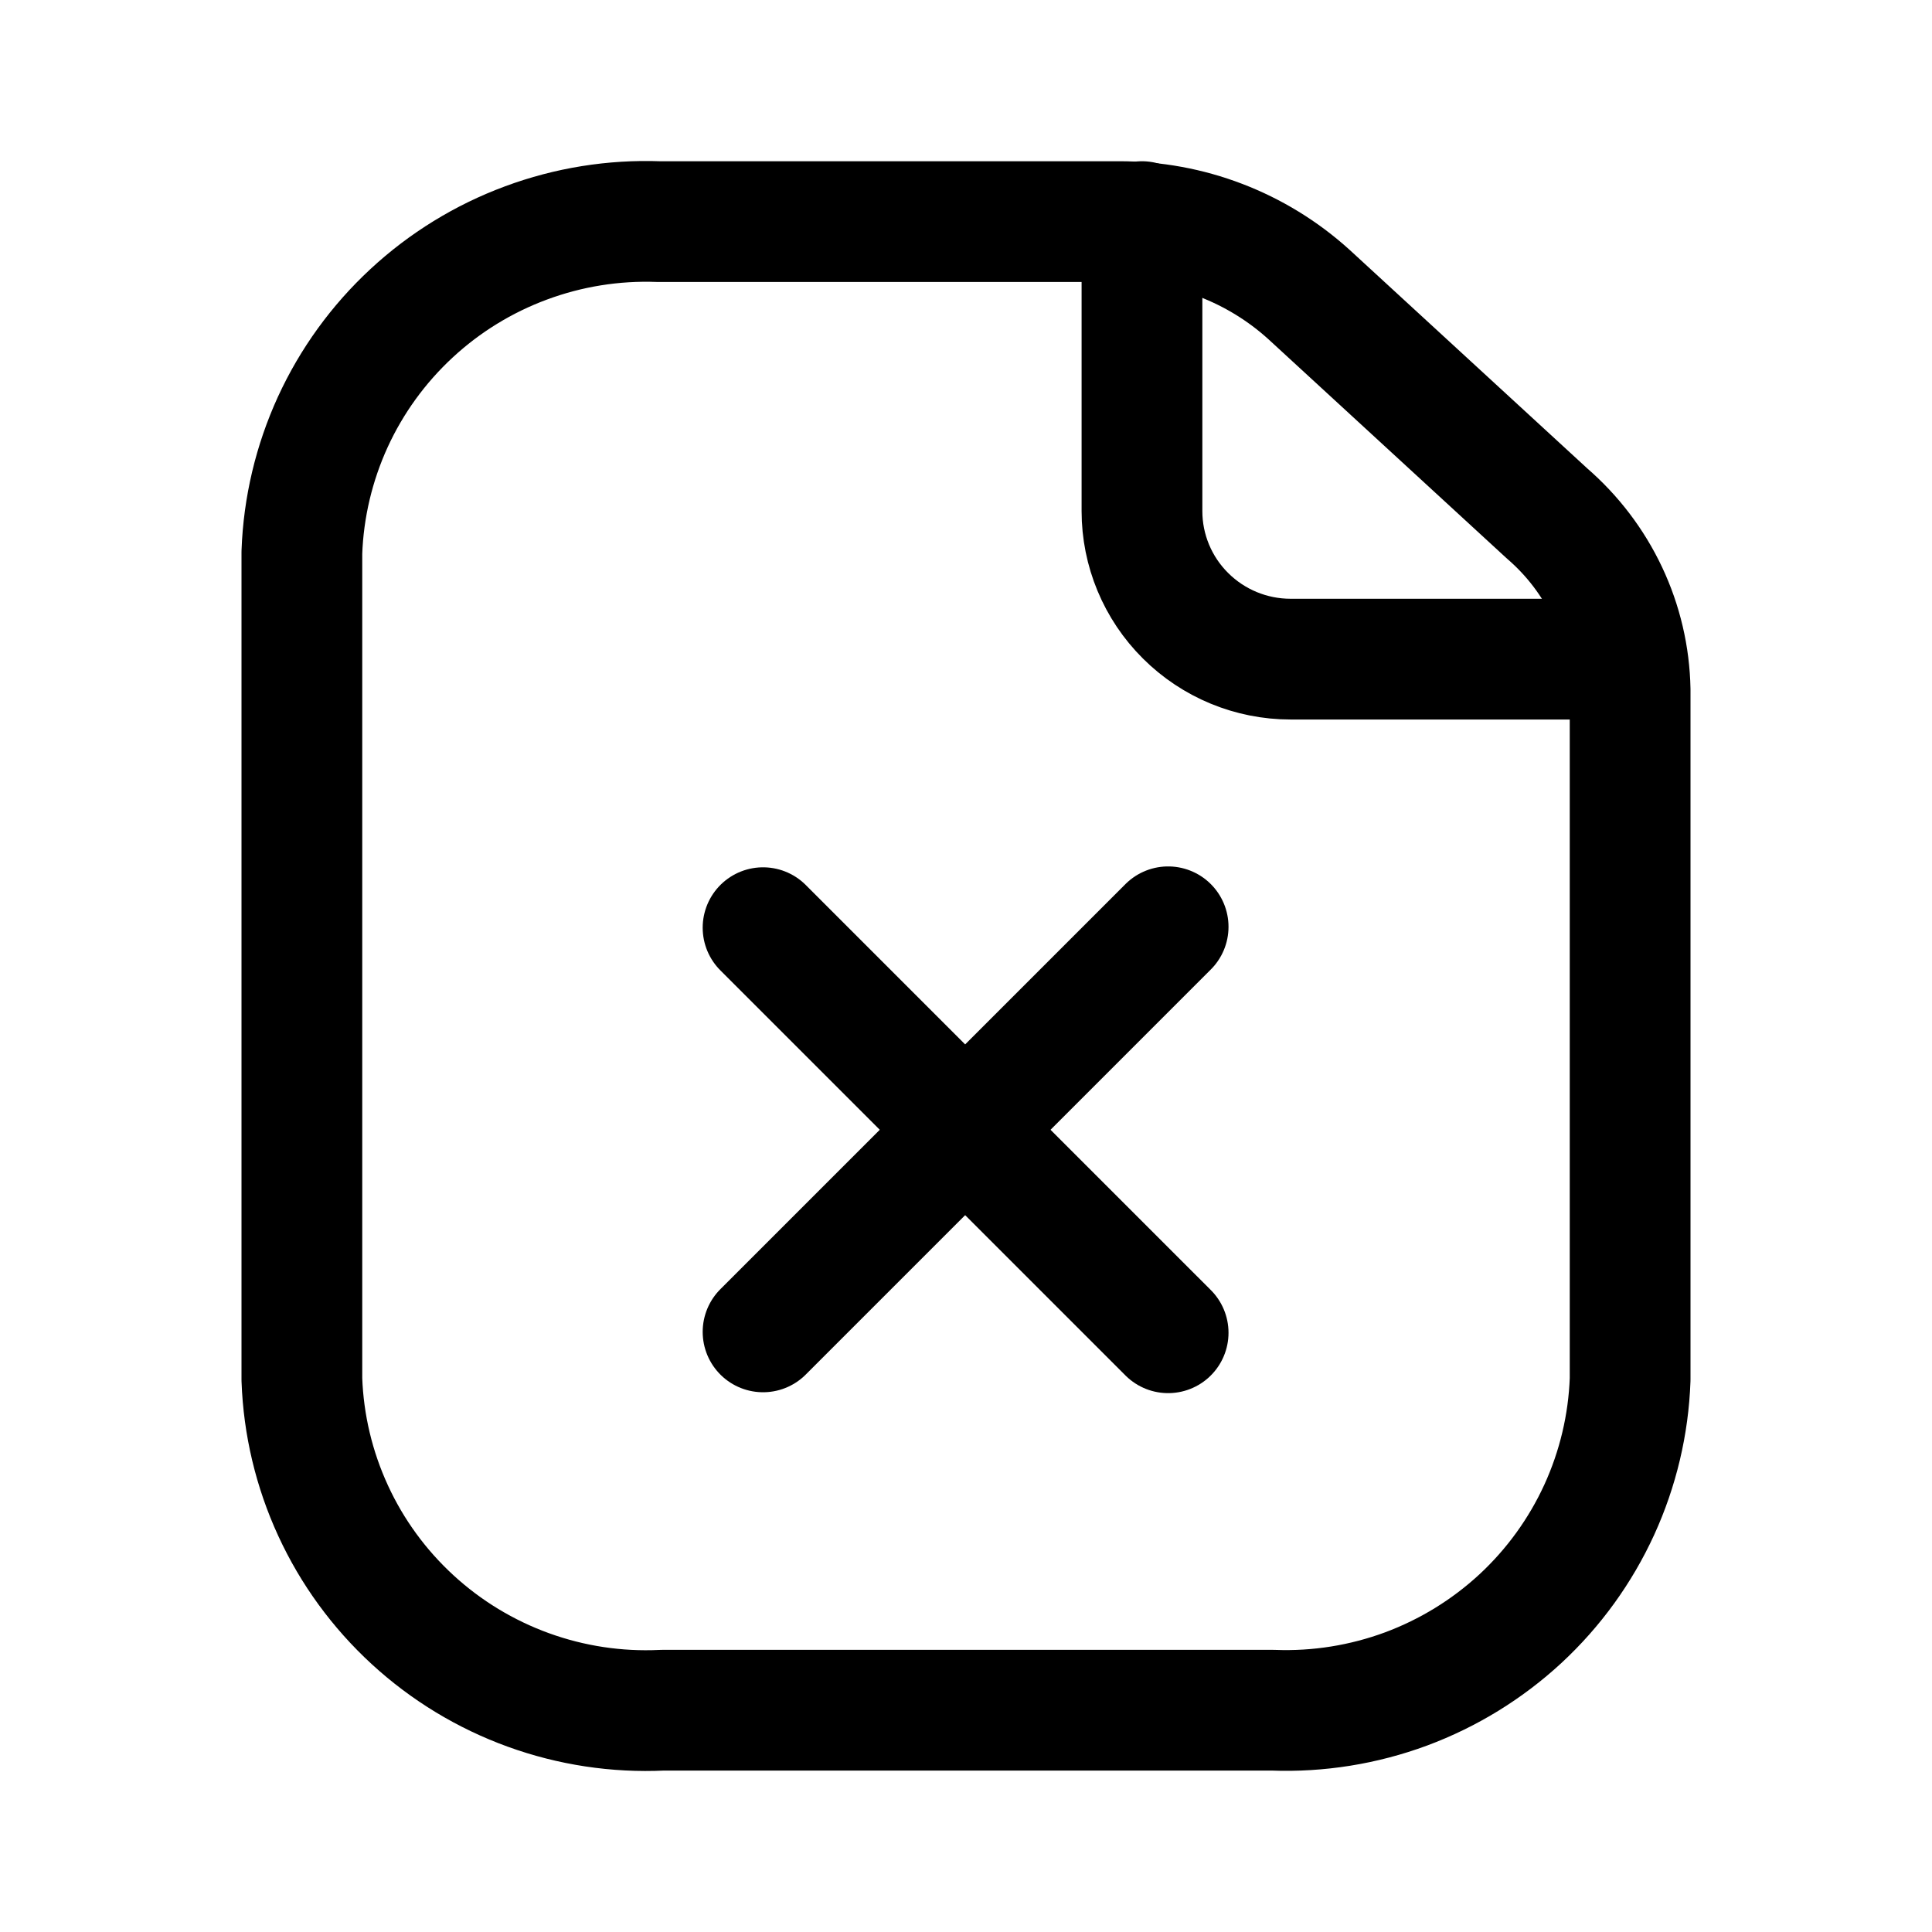 <svg width="24" height="24" viewBox="0 0 24 24" fill="none" xmlns="http://www.w3.org/2000/svg">
<path d="M14.186 2.753V6.349C14.186 6.836 14.38 7.304 14.727 7.649C15.073 7.994 15.542 8.188 16.032 8.188H20.157" stroke="black" stroke-width="1.5" stroke-linecap="round" stroke-linejoin="round"/>
<path d="M20.25 8.568V17.136C20.23 17.696 20.099 18.247 19.866 18.756C19.632 19.266 19.3 19.725 18.888 20.107C18.476 20.488 17.993 20.785 17.466 20.981C16.938 21.176 16.378 21.266 15.816 21.245H8.226C7.66 21.272 7.095 21.186 6.563 20.993C6.031 20.8 5.543 20.504 5.127 20.122C4.71 19.739 4.374 19.279 4.138 18.766C3.902 18.254 3.77 17.7 3.75 17.136V6.862C3.77 6.302 3.901 5.752 4.134 5.242C4.368 4.732 4.7 4.274 5.112 3.892C5.524 3.51 6.007 3.213 6.534 3.018C7.062 2.822 7.622 2.732 8.184 2.753H13.898C14.77 2.75 15.613 3.072 16.259 3.657L19.219 6.379C19.535 6.652 19.79 6.987 19.968 7.364C20.146 7.741 20.242 8.151 20.25 8.568Z" stroke="black" stroke-width="1.5" stroke-linecap="round" stroke-linejoin="round"/>
<path d="M14.511 11.513L9.479 16.545" stroke="black" stroke-width="1.5" stroke-miterlimit="10" stroke-linecap="round"/>
<path d="M9.479 11.524L14.511 16.556" stroke="black" stroke-width="1.5" stroke-miterlimit="10" stroke-linecap="round"/>
</svg>
